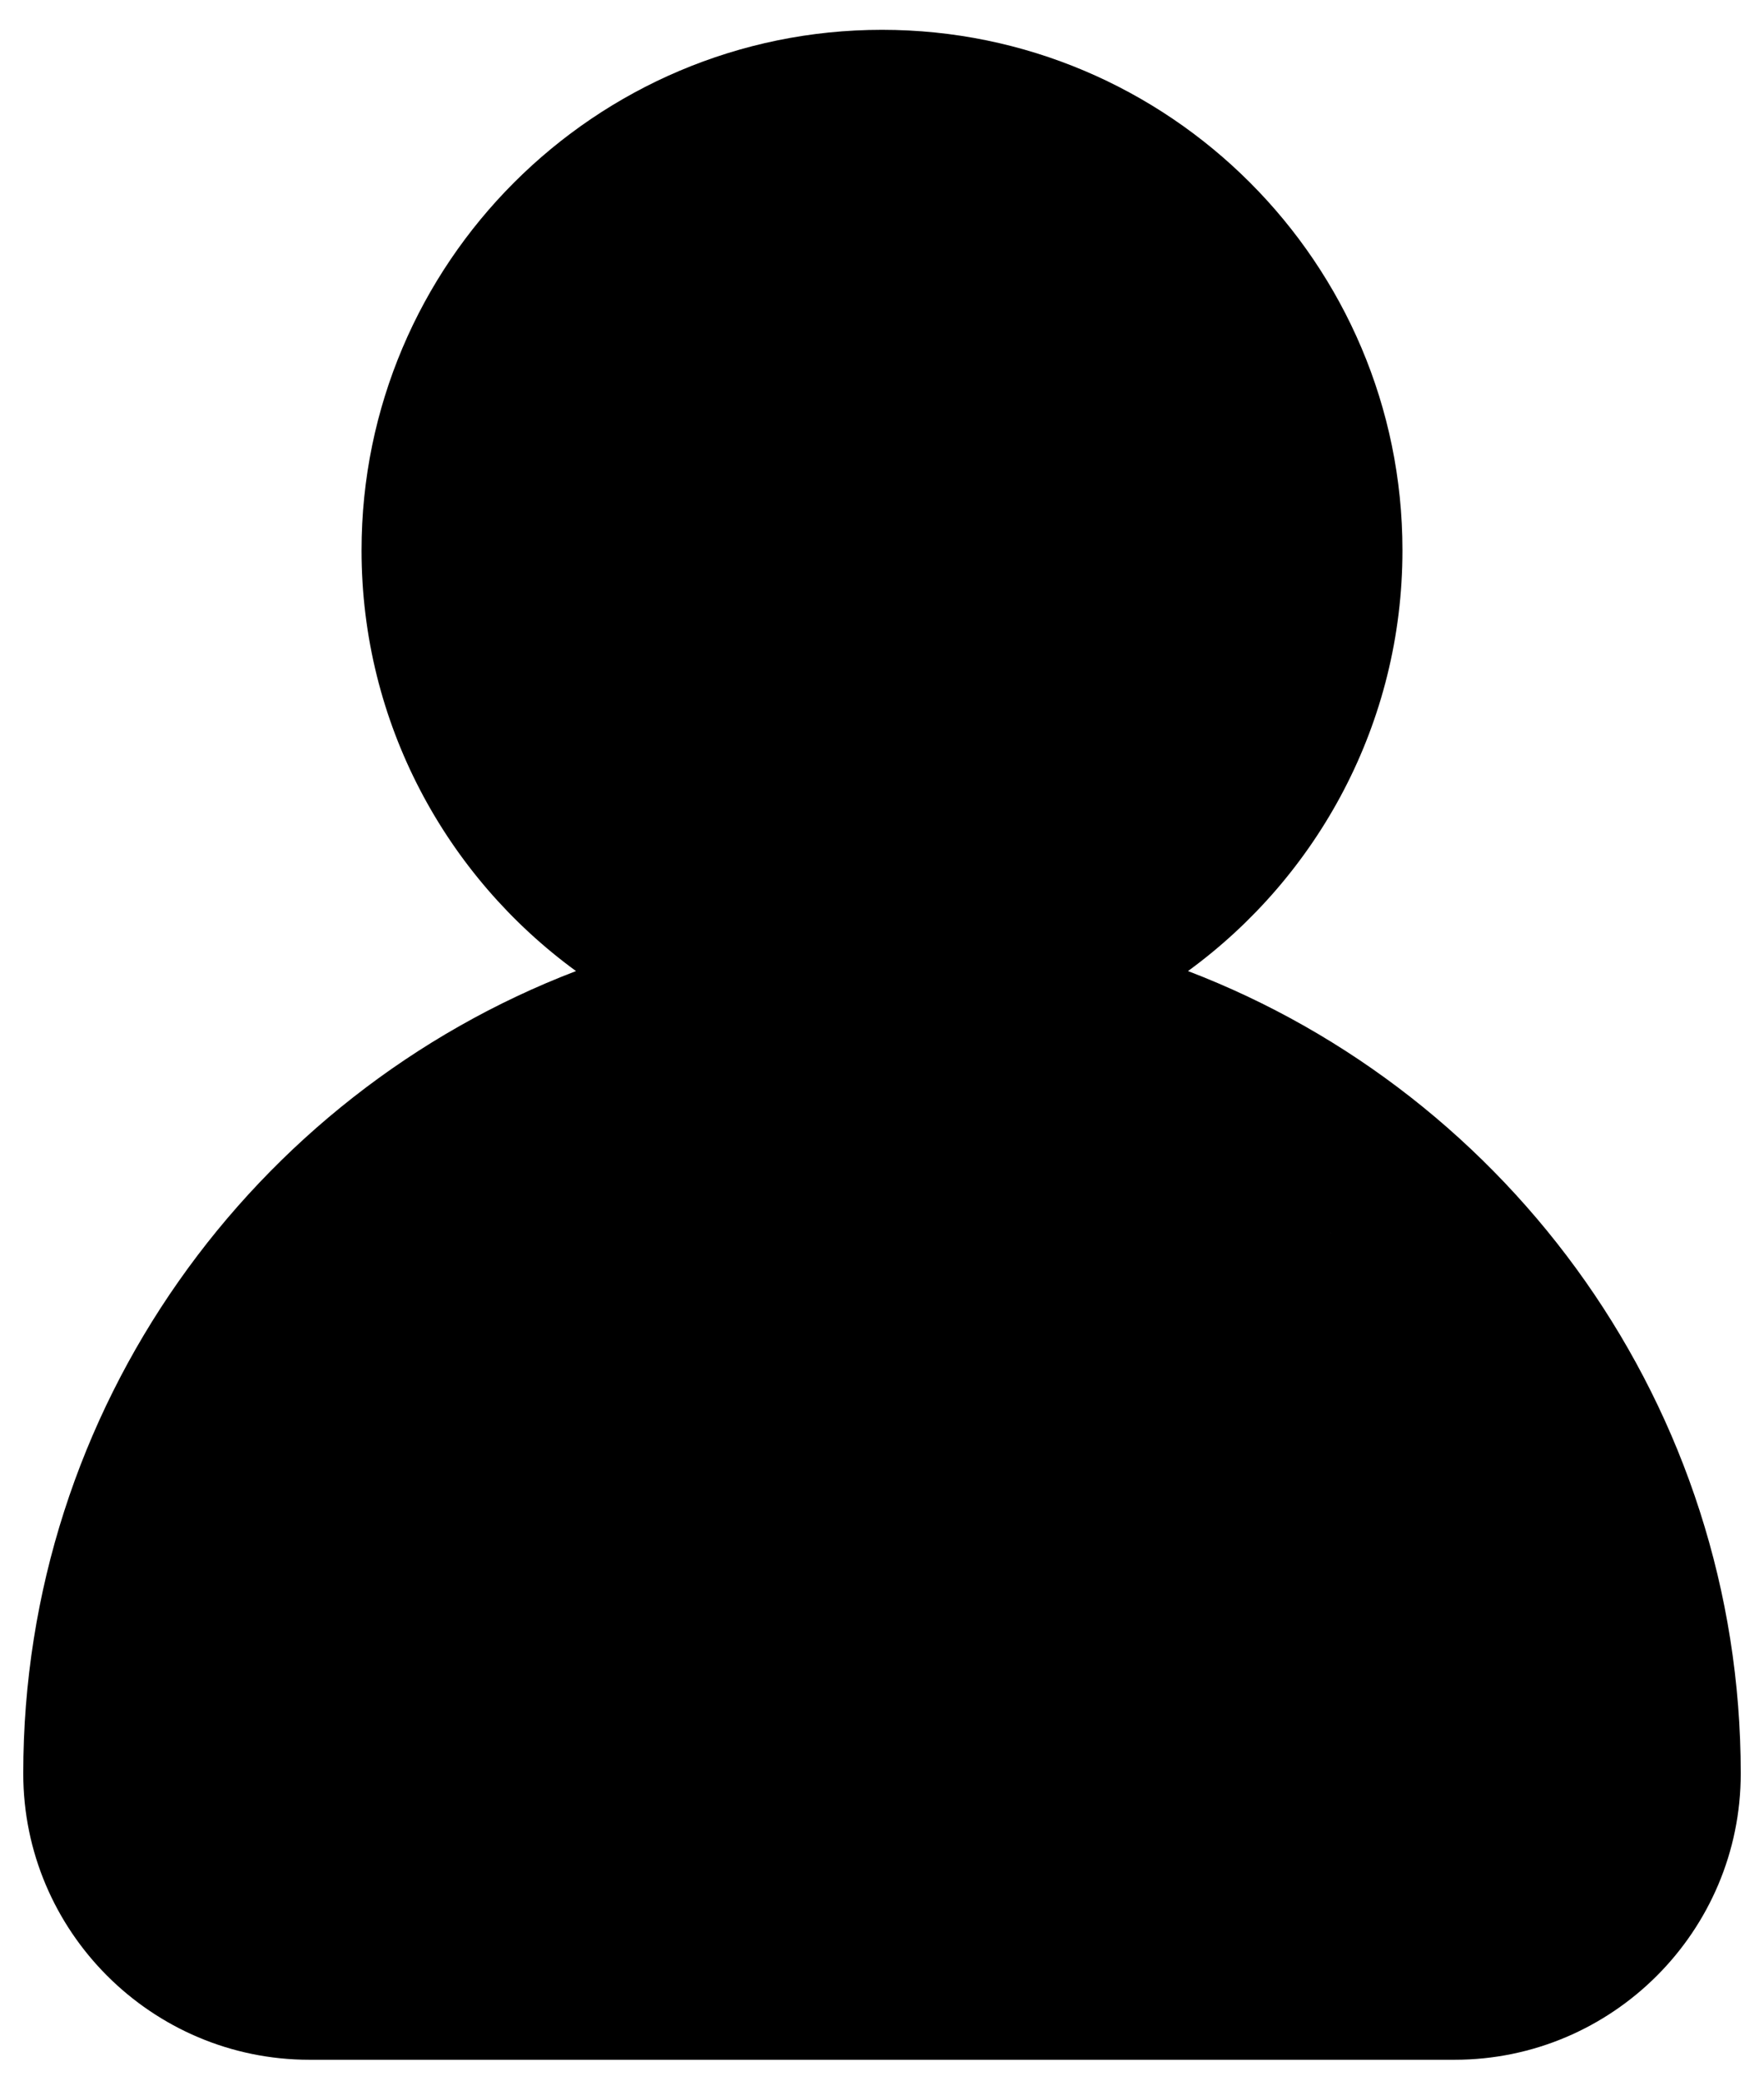 <svg xml:space="preserve" viewBox="317.52 276.48 444.96 524.88" version="1.1" xmlns:xlink="http://www.w3.org/1999/xlink" xmlns="http://www.w3.org/2000/svg" style="max-height: 500px" width="444.96" height="524.88">
<desc>Created with Fabric.js 5.2.4</desc>
<defs>
</defs>
<g id="b65d81bb-bc5c-4550-a3a1-1d8dbb8270a2" transform="matrix(1 0 0 1 540 540)">
<rect height="1080" width="1080" ry="0" rx="0" y="-540" x="-540" style="stroke: none; stroke-width: 1; stroke-dasharray: none; stroke-linecap: butt; stroke-dashoffset: 0; stroke-linejoin: miter; stroke-miterlimit: 4; fill: rgb(255,255,255); fill-rule: nonzero; opacity: 1; visibility: hidden;"/>
</g>
<g id="aff1f7cb-1eb4-46e2-9374-7d003a263f77" transform="matrix(1 0 0 1 540 540)">
</g>
<g id="a0463c37-cd08-4e4f-9349-0d58f6e9a64b" transform="matrix(1 0 0 1 540 540)">
<path stroke-linecap="round" d="M 333.187 237.405 C 365.948 213.512 387.282 174.844 387.282 131.282 C 387.282 58.893 328.389 0 256 0 C 183.611 0 124.718 58.893 124.718 131.282 C 124.718 174.844 146.051 213.512 178.813 237.405 C 97.373 268.57 39.385 347.531 39.385 439.795 C 39.385 479.609 71.776 512 111.59 512 L 400.41 512 C 440.224 512 472.615 479.609 472.615 439.795 C 472.615 347.531 414.627 268.57 333.187 237.405 z M 164.103 131.282 C 164.103 80.61 205.328 39.385 256 39.385 C 306.672 39.385 347.897 80.61 347.897 131.282 C 347.897 181.954 306.672 223.18 256 223.18 C 205.328 223.18 164.103 181.954 164.103 131.282 z M 400.41 472.615 L 111.59 472.615 C 93.493 472.615 78.77 457.892 78.77 439.794 C 78.77 342.068 158.274 262.563 256.001 262.563 C 353.728 262.563 433.232 342.067 433.232 439.794 C 433.231 457.892 418.508 472.615 400.41 472.615 z" transform="translate(-256, -256)" style="stroke: rgb(0,0,0); stroke-width: 0; stroke-dasharray: none; stroke-linecap: butt; stroke-dashoffset: 0; stroke-linejoin: miter; stroke-miterlimit: 4; fill: rgb(0,0,0); fill-rule: nonzero; opacity: 1;"/>
</g>
<g id="8cda980b-7b5b-4aca-a227-733e432a2f72" transform="matrix(2.99 0 0 2.99 540 414.24)">
<circle r="35" cy="0" cx="0" style="stroke: rgb(0,0,0); stroke-width: 0; stroke-dasharray: none; stroke-linecap: butt; stroke-dashoffset: 0; stroke-linejoin: miter; stroke-miterlimit: 4; fill: rgb(0,0,0); fill-rule: nonzero; opacity: 1;"/>
</g>
<g id="3a3a2cb6-f0d3-4ad4-800c-ae4fdb3e1c58" transform="matrix(4.73 0 0 2.79 540 679.75)">
<rect height="66.167" width="66.167" ry="0" rx="0" y="-33.084" x="-33.084" style="stroke: rgb(0,0,0); stroke-width: 0; stroke-dasharray: none; stroke-linecap: butt; stroke-dashoffset: 0; stroke-linejoin: miter; stroke-miterlimit: 4; fill: rgb(0,0,0); fill-rule: nonzero; opacity: 1;"/>
</g>
<g id="b4b3de00-f0d9-429b-91de-e3e7a10517e6" transform="matrix(2.33 0 0 2.33 426.02 696.75)">
<circle r="35" cy="0" cx="0" style="stroke: rgb(0,0,0); stroke-width: 0; stroke-dasharray: none; stroke-linecap: butt; stroke-dashoffset: 0; stroke-linejoin: miter; stroke-miterlimit: 4; fill: rgb(0,0,0); fill-rule: nonzero; opacity: 1;"/>
</g>
<g id="b4b3de00-f0d9-429b-91de-e3e7a10517e6" transform="matrix(2.33 0 0 2.33 652.15 700.46)">
<circle r="35" cy="0" cx="0" style="stroke: rgb(0,0,0); stroke-width: 0; stroke-dasharray: none; stroke-linecap: butt; stroke-dashoffset: 0; stroke-linejoin: miter; stroke-miterlimit: 4; fill: rgb(0,0,0); fill-rule: nonzero; opacity: 1;"/>
</g>
<g id="b4b3de00-f0d9-429b-91de-e3e7a10517e6" transform="matrix(2.33 0 0 2.33 495.34 616.36)">
<circle r="35" cy="0" cx="0" style="stroke: rgb(0,0,0); stroke-width: 0; stroke-dasharray: none; stroke-linecap: butt; stroke-dashoffset: 0; stroke-linejoin: miter; stroke-miterlimit: 4; fill: rgb(0,0,0); fill-rule: nonzero; opacity: 1;"/>
</g>
<g id="b4b3de00-f0d9-429b-91de-e3e7a10517e6" transform="matrix(2.33 0 0 2.33 575.91 613.53)">
<circle r="35" cy="0" cx="0" style="stroke: rgb(0,0,0); stroke-width: 0; stroke-dasharray: none; stroke-linecap: butt; stroke-dashoffset: 0; stroke-linejoin: miter; stroke-miterlimit: 4; fill: rgb(0,0,0); fill-rule: nonzero; opacity: 1;"/>
</g>
</svg>